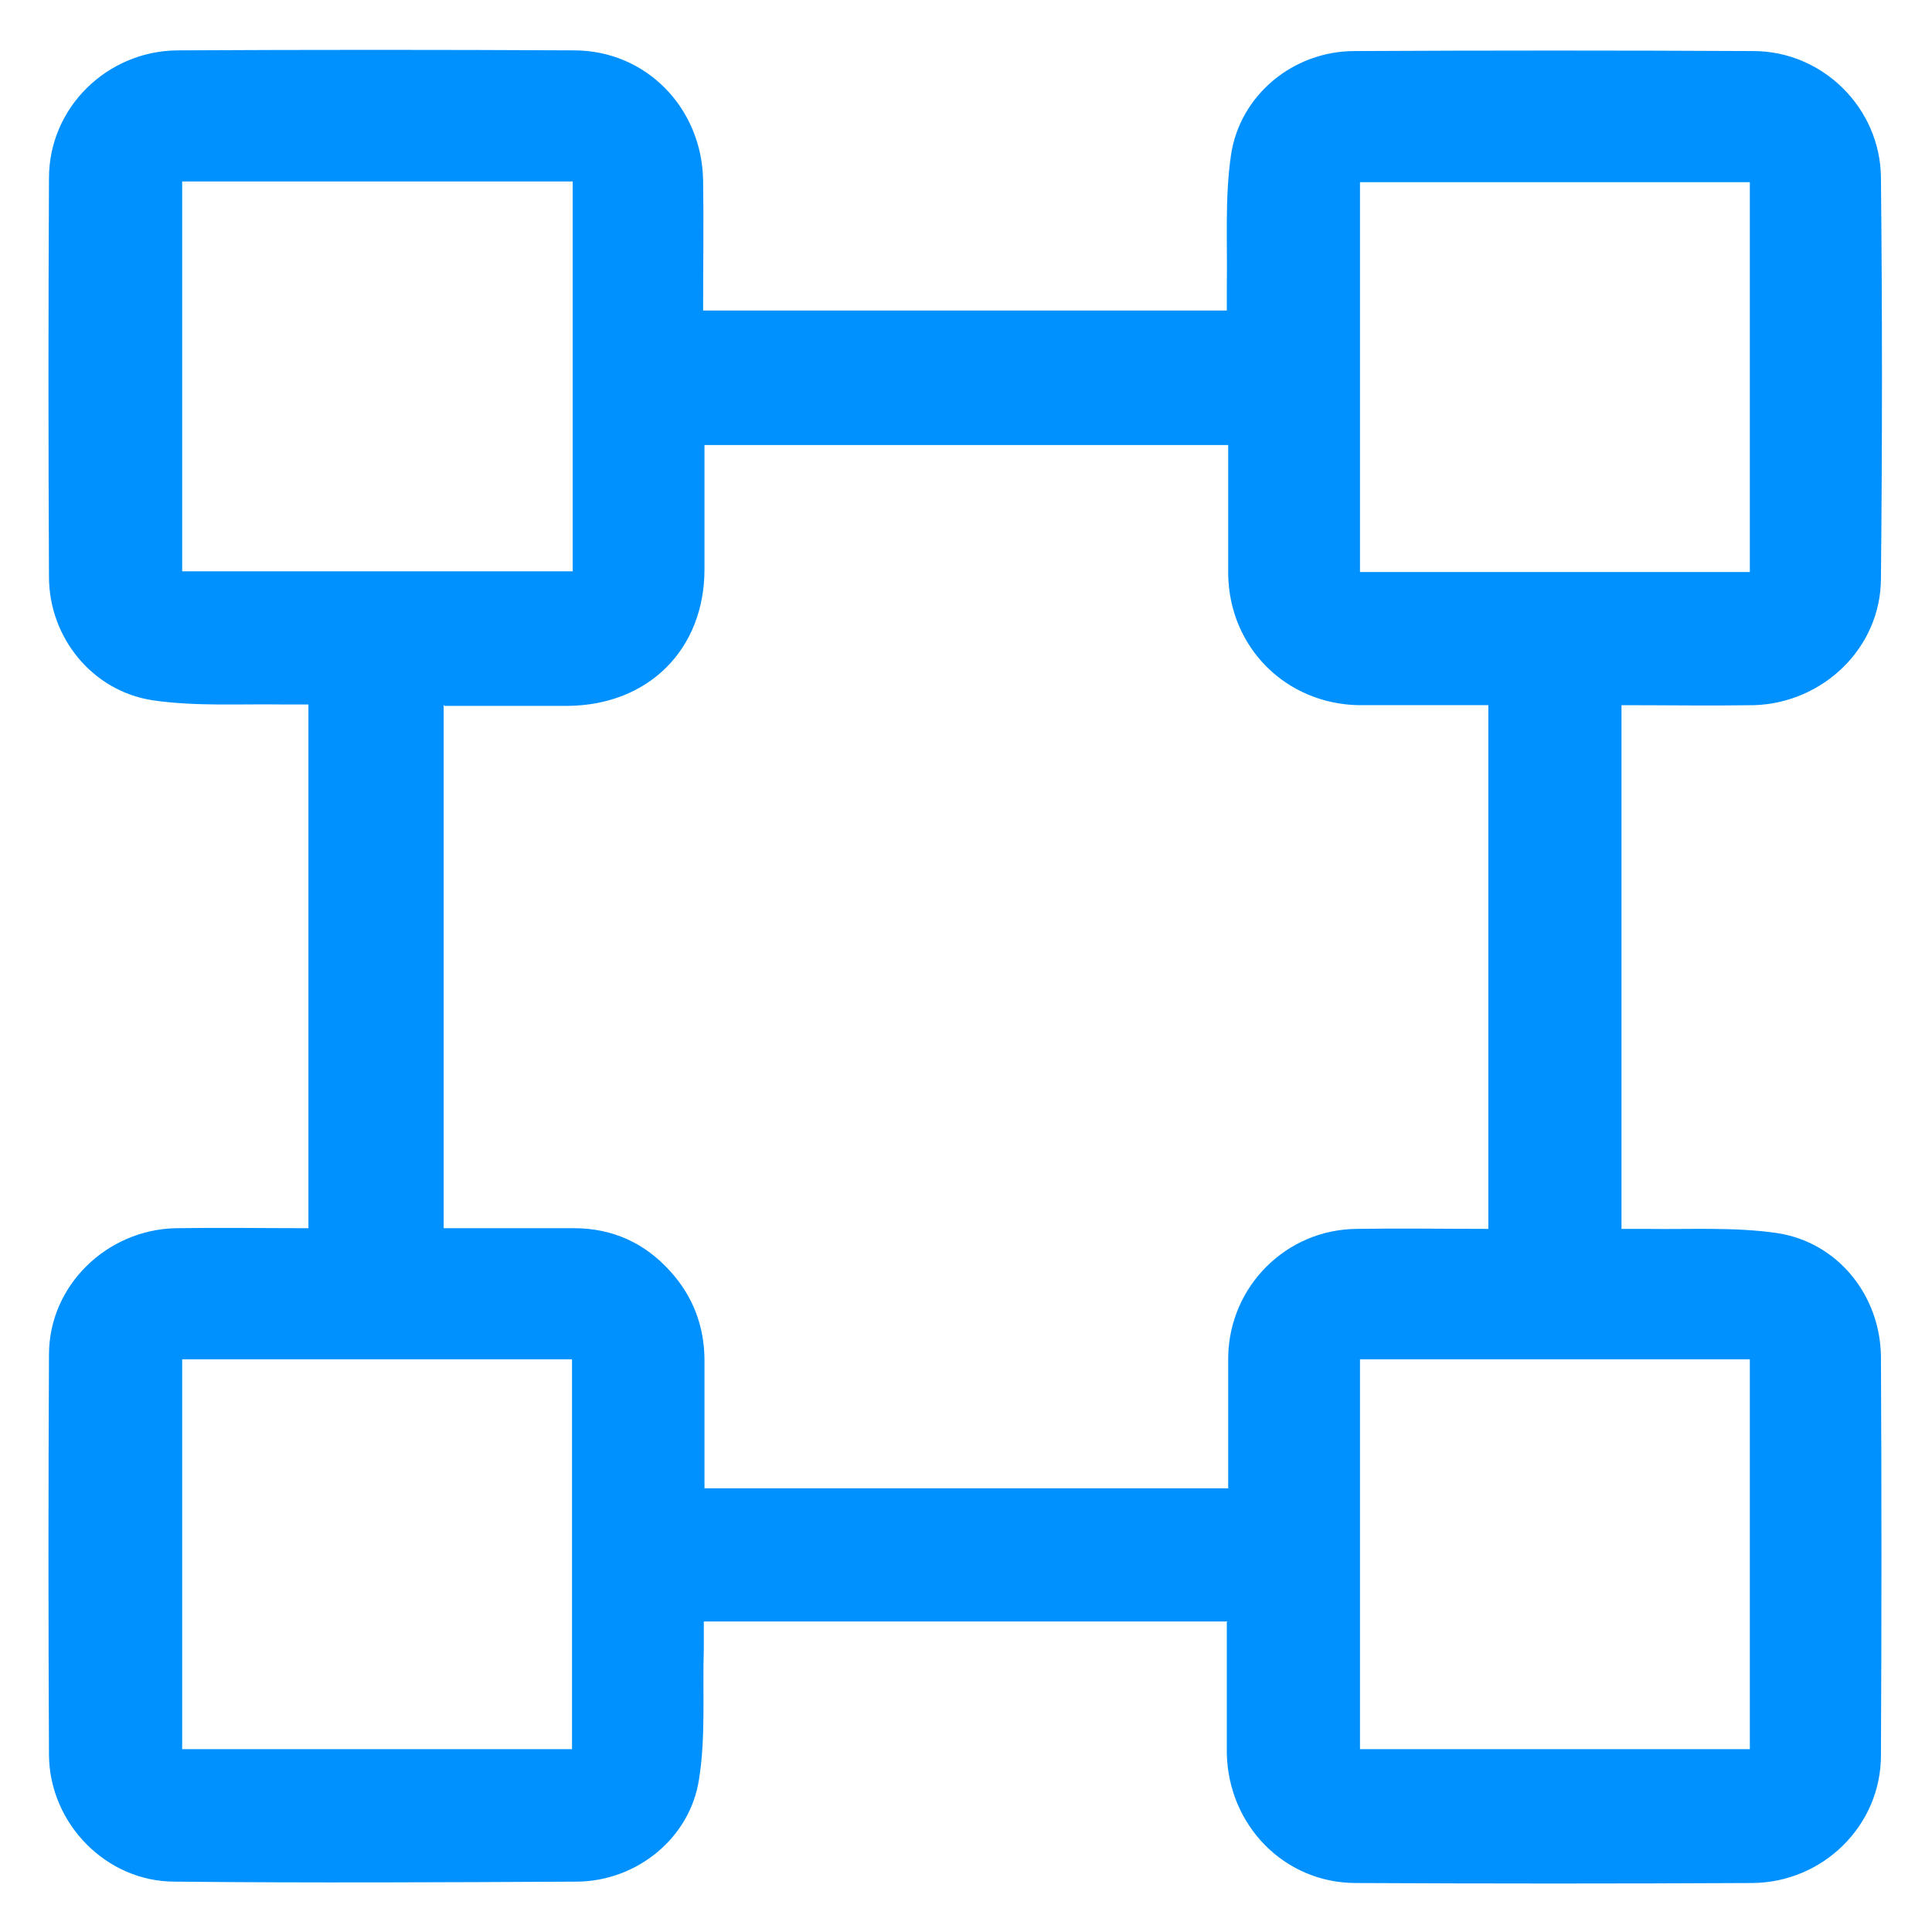 <?xml version="1.0" encoding="UTF-8"?><svg id="Layer_2" xmlns="http://www.w3.org/2000/svg" viewBox="0 0 28 28"><defs><style>.cls-1{fill:#0091ff;}.cls-2{fill:none;}</style></defs><g id="Layer_1-2"><g><rect class="cls-2" width="28" height="28"/><path class="cls-1" d="M17.79,23.5h-7.59c0,.14,0,.27,0,.4-.02,.63,.03,1.27-.07,1.89-.13,.85-.9,1.47-1.76,1.48-1.95,.01-3.89,.02-5.84,0-.99,0-1.81-.84-1.82-1.83-.01-1.94-.01-3.87,0-5.81,0-1,.84-1.81,1.84-1.83,.63-.01,1.26,0,1.92,0v-7.59c-.12,0-.24,0-.36,0-.63-.01-1.27,.03-1.89-.06-.88-.13-1.51-.91-1.51-1.79-.01-1.93-.01-3.85,0-5.78,0-1.02,.84-1.84,1.86-1.85,1.92-.01,3.83-.01,5.75,0,1.04,0,1.85,.83,1.87,1.88,.01,.62,0,1.24,0,1.89h7.59c0-.12,0-.24,0-.36,.01-.63-.03-1.27,.06-1.89,.13-.88,.91-1.51,1.79-1.51,1.93-.01,3.85-.01,5.78,0,1.01,0,1.84,.83,1.85,1.83,.02,1.94,.02,3.87,0,5.81,0,1.01-.84,1.81-1.84,1.84-.63,.01-1.26,0-1.92,0v7.59c.12,0,.24,0,.36,0,.63,.01,1.27-.03,1.89,.06,.88,.13,1.5,.9,1.51,1.79,.01,1.93,.01,3.85,0,5.78,0,1.02-.84,1.84-1.86,1.85-1.92,.01-3.83,.01-5.75,0-1.04,0-1.85-.84-1.87-1.88,0-.62,0-1.24,0-1.9ZM6.43,10.21v7.59c.64,0,1.26,0,1.89,0,.55,0,1.02,.21,1.39,.62,.33,.36,.5,.8,.5,1.3,0,.62,0,1.24,0,1.85h7.59c0-.12,0-.22,0-.31,0-.53,0-1.07,0-1.6,.02-1.02,.84-1.84,1.86-1.85,.64-.01,1.28,0,1.91,0v-7.59c-.12,0-.22,0-.31,0-.52,0-1.05,0-1.57,0-1.05-.02-1.87-.83-1.89-1.89,0-.63,0-1.26,0-1.88h-7.59c0,.61,0,1.2,0,1.8,0,1.16-.81,1.97-1.98,1.98-.59,0-1.18,0-1.79,0ZM2.64,2.63v5.65h5.66V2.63H2.64Zm22.72,5.66V2.64h-5.65v5.65h5.65ZM2.64,19.7v5.65h5.65v-5.65H2.64Zm17.07,0v5.65h5.65v-5.65h-5.65Z"/></g></g></svg>